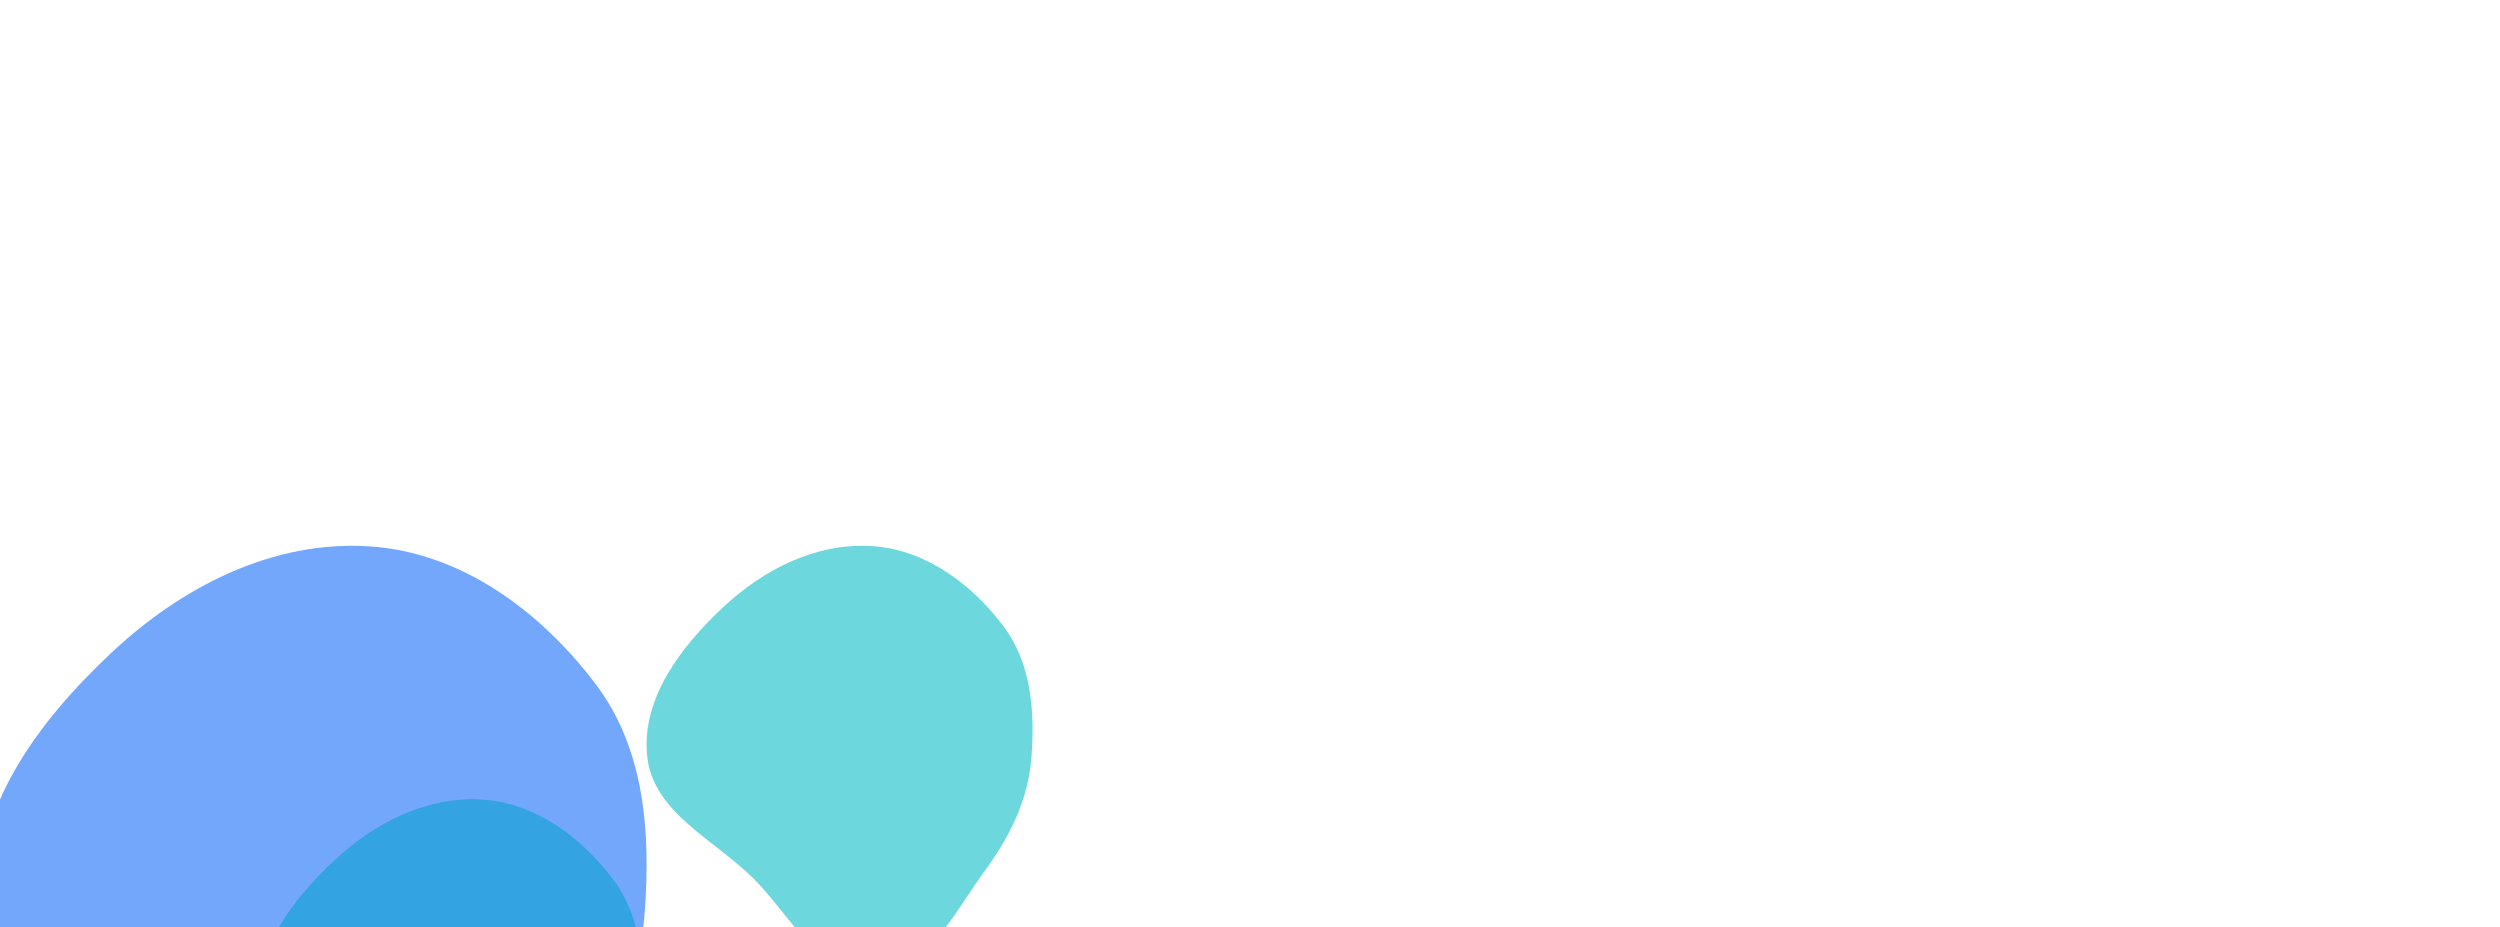 <svg width="1736" height="644" viewBox="0 0 1736 644" fill="none" xmlns="http://www.w3.org/2000/svg">
<g opacity="0.6" filter="url(#filter0_f_9_1887)">
<path fill-rule="evenodd" clip-rule="evenodd" d="M256.685 379.403C320.332 383.587 375.406 424.373 413.846 475.327C447.423 519.834 451.794 577.035 447.747 632.661C444.056 683.391 422.442 727.533 392.506 768.631C354.654 820.596 320.899 892.998 256.685 894.962C192.181 896.934 158.611 822.198 112.306 777.199C64.737 730.97 -6.118 698.647 -13.222 632.661C-20.679 563.378 26.643 500.862 77.43 453.209C126.434 407.227 189.665 374.996 256.685 379.403Z" fill="#166CF9"/>
</g>
<g opacity="0.6" filter="url(#filter1_f_9_1887)">
<path fill-rule="evenodd" clip-rule="evenodd" d="M605.682 379.233C642.522 381.649 674.401 405.204 696.652 434.631C716.087 460.334 718.617 493.369 716.275 525.494C714.138 554.792 701.627 580.284 684.299 604.019C662.389 634.03 642.851 675.844 605.682 676.978C568.345 678.117 548.913 634.956 522.11 608.967C494.576 582.27 453.562 563.603 449.451 525.494C445.134 485.482 472.526 449.378 501.923 421.857C530.288 395.302 566.888 376.688 605.682 379.233Z" fill="#00B9C2" fill-opacity="0.96"/>
</g>
<g opacity="0.6" filter="url(#filter2_f_9_1887)">
<path fill-rule="evenodd" clip-rule="evenodd" d="M335.097 555.233C371.8 557.649 403.56 581.204 425.728 610.631C445.09 636.334 447.611 669.369 445.277 701.494C443.149 730.792 430.685 756.284 413.421 780.019C391.593 810.03 372.128 851.844 335.097 852.978C297.899 854.117 278.54 810.956 251.837 784.967C224.406 758.27 183.545 739.603 179.449 701.494C175.148 661.482 202.438 625.378 231.725 597.857C259.985 571.302 296.448 552.688 335.097 555.233Z" fill="#0AA0D0"/>
</g>
<defs>
<filter id="filter0_f_9_1887" x="-392.246" y="0.754" width="1219.49" height="1272.49" filterUnits="userSpaceOnUse" color-interpolation-filters="sRGB">
<feFlood flood-opacity="0" result="BackgroundImageFix"/>
<feBlend mode="normal" in="SourceGraphic" in2="BackgroundImageFix" result="shape"/>
<feGaussianBlur stdDeviation="189.123" result="effect1_foregroundBlur_9_1887"/>
</filter>
<filter id="filter1_f_9_1887" x="70.754" y="0.754" width="1024.49" height="1054.49" filterUnits="userSpaceOnUse" color-interpolation-filters="sRGB">
<feFlood flood-opacity="0" result="BackgroundImageFix"/>
<feBlend mode="normal" in="SourceGraphic" in2="BackgroundImageFix" result="shape"/>
<feGaussianBlur stdDeviation="189.123" result="effect1_foregroundBlur_9_1887"/>
</filter>
<filter id="filter2_f_9_1887" x="-199.246" y="176.754" width="1023.49" height="1054.49" filterUnits="userSpaceOnUse" color-interpolation-filters="sRGB">
<feFlood flood-opacity="0" result="BackgroundImageFix"/>
<feBlend mode="normal" in="SourceGraphic" in2="BackgroundImageFix" result="shape"/>
<feGaussianBlur stdDeviation="189.123" result="effect1_foregroundBlur_9_1887"/>
</filter>
</defs>
</svg>

